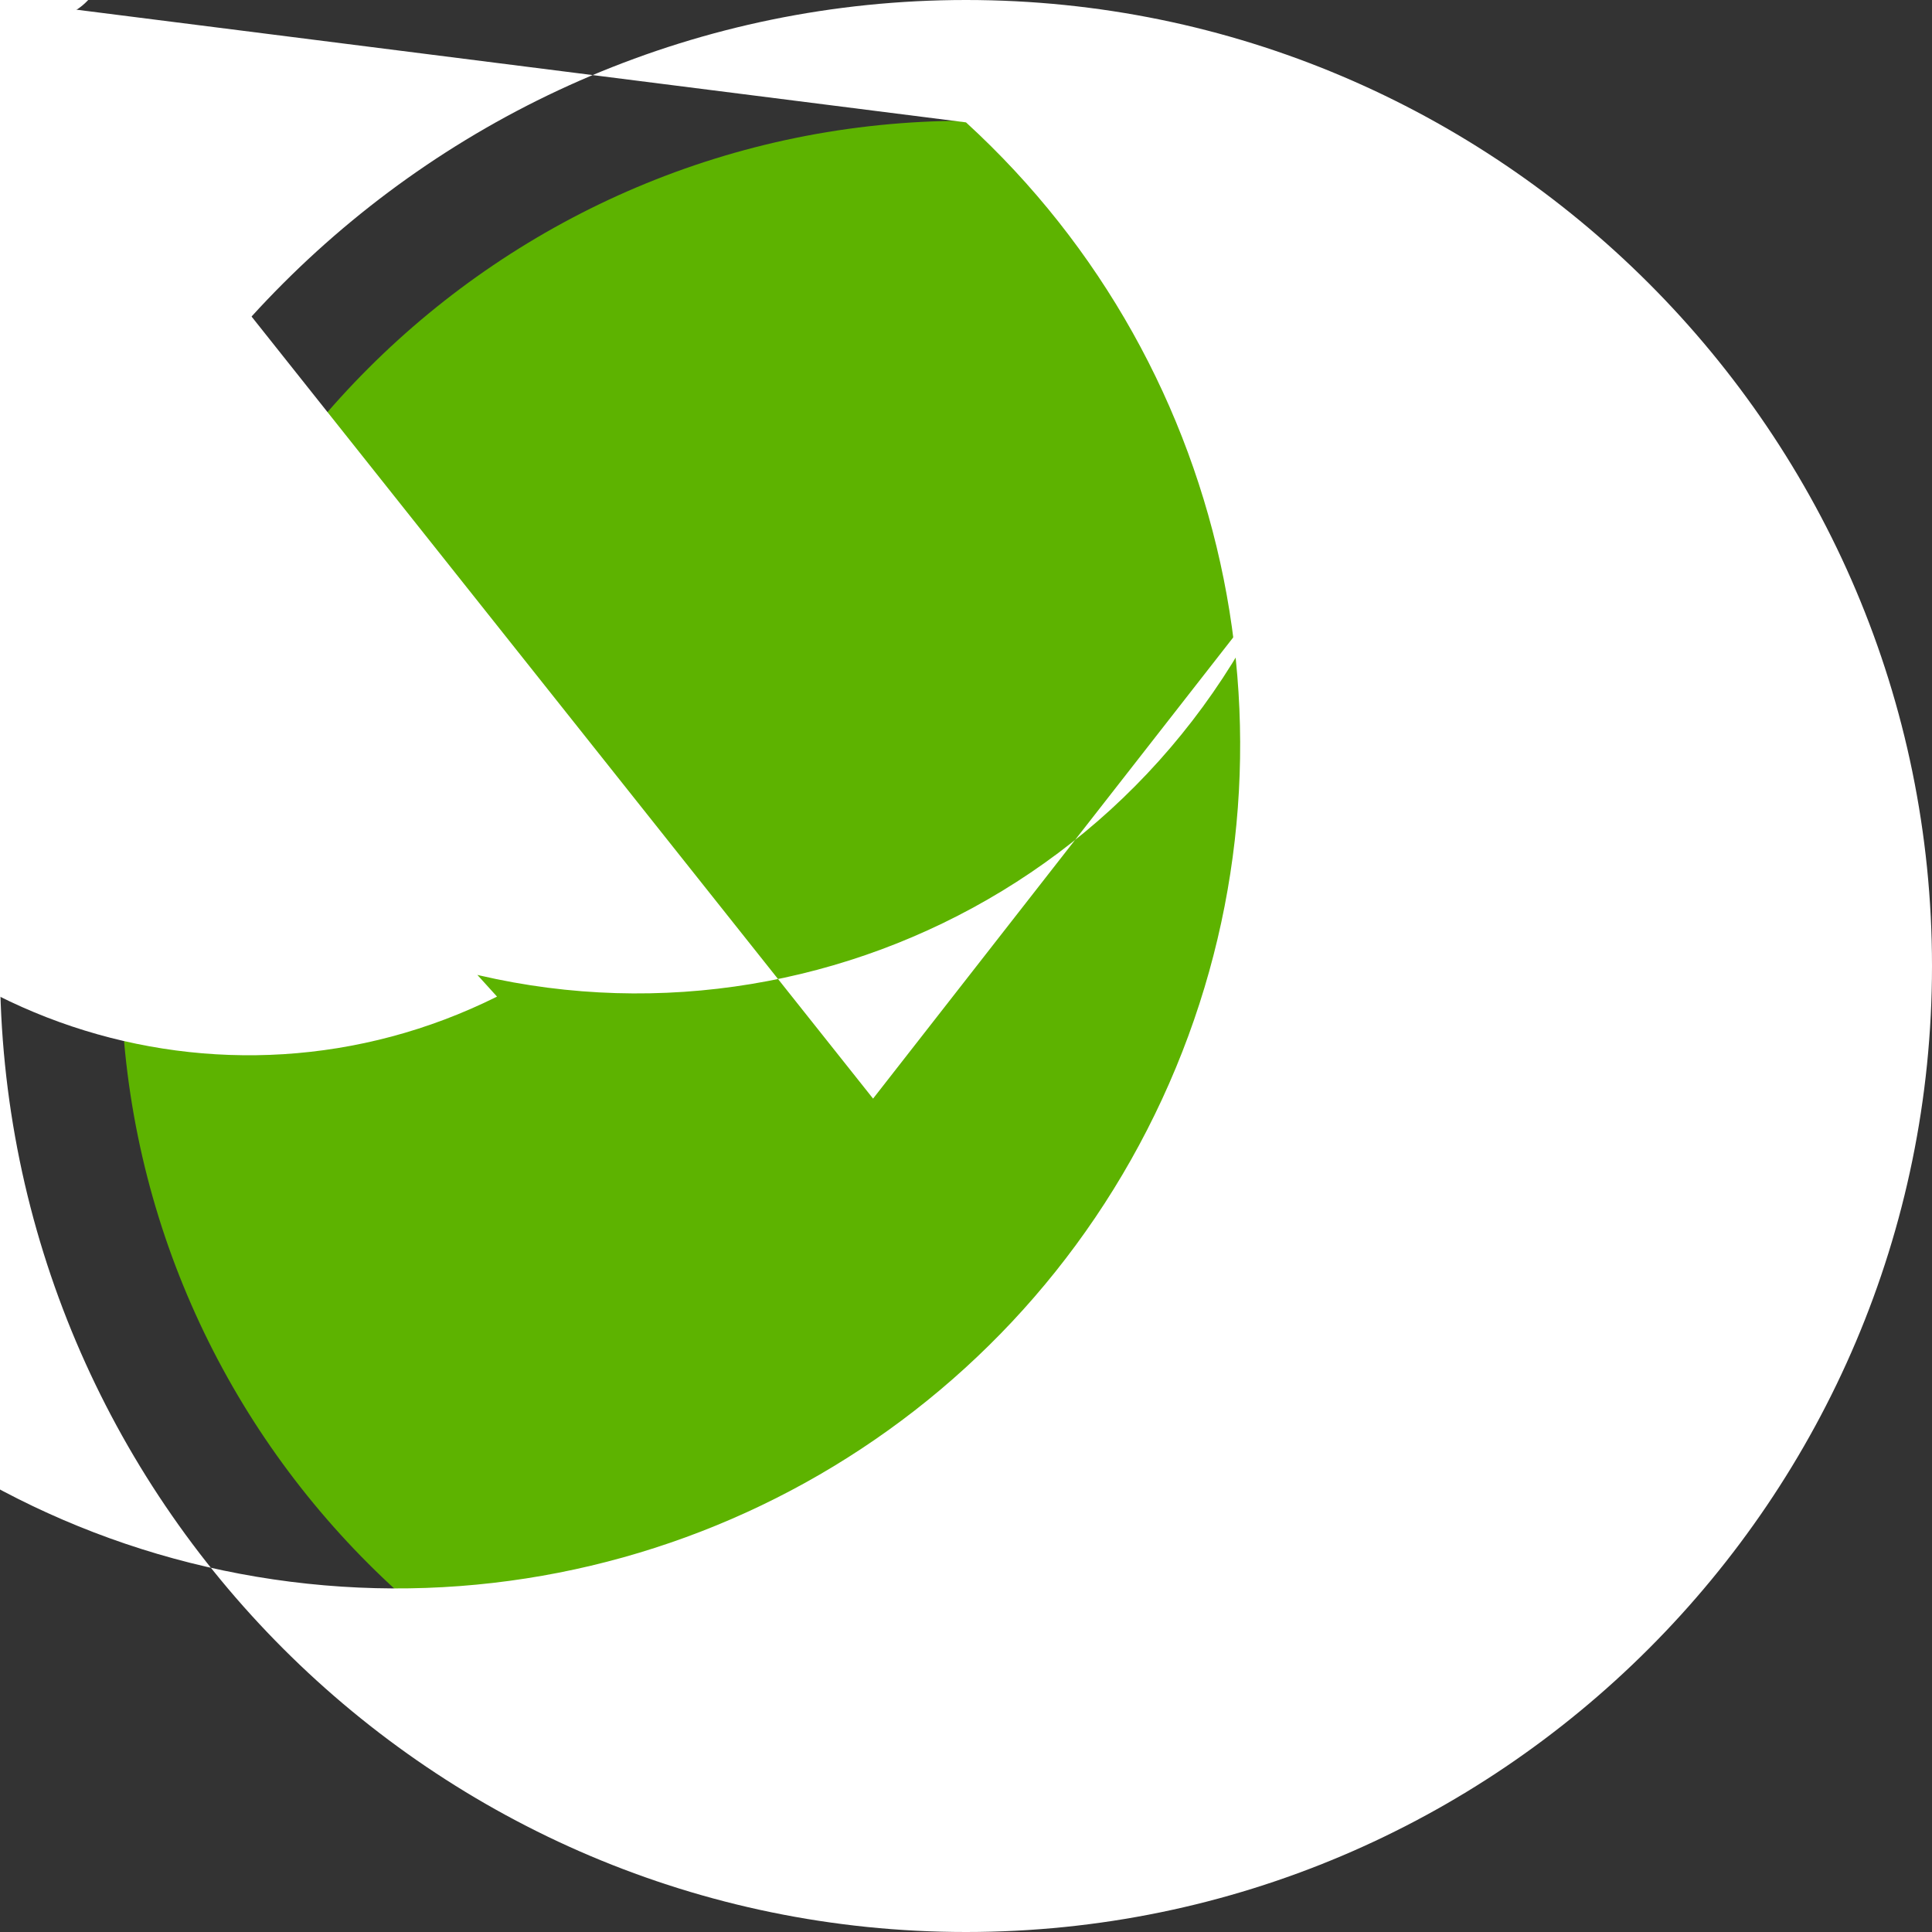 <?xml version="1.0" encoding="UTF-8"?>
<svg xmlns="http://www.w3.org/2000/svg" xmlns:xlink="http://www.w3.org/1999/xlink" width="70pt" height="70pt" viewBox="0 0 70 70" version="1.1">
<rect x="0" y="0" width="70" height="70" fill="#333333" stroke="none"/>
<g id="surface1">
<path style=" stroke:none;fill-rule:nonzero;fill:rgb(36.471%,70.196%,0%);fill-opacity:1;" d="M 65.625 35 C 65.625 51.914 51.914 65.625 35 65.625 C 18.086 65.625 4.375 51.914 4.375 35 C 4.375 18.086 18.086 4.375 35 4.375 C 51.914 4.375 65.625 18.086 65.625 35 Z M 65.625 35 "/>
<path style=" stroke:none;fill-rule:nonzero;fill:rgb(100%,100%,100%);fill-opacity:1;" d="M 35 4.434 C 44.824 13.422 47.699 27.738 42.105 39.824 C 36.512 51.91 23.734 58.98 10.523 57.309 C -2.688 55.637 -13.297 45.602 -15.703 32.504 C -18.105 19.406 -11.754 6.258 0 0 M 35 0 C 15.703 0 0 15.703 0 35 C 0 54.297 15.703 70 35 70 C 54.297 70 70 54.297 70 35 C 70 15.703 54.297 0 35 0 Z M 35 0 "/>
<path style=" stroke:none;fill-rule:nonzero;fill:rgb(100%,100%,100%);fill-opacity:1;" d="M 18.008 36.109 C 8.035 41.082 -4.078 37.031 -9.051 27.059 C -14.023 17.086 -9.973 4.973 0 0 L 3.195 -2.953 C 4.008 -2.07 3.957 -0.695 3.074 0.121 C 2.191 0.938 0.816 0.883 0 0 L 31.633 39.805 L 46.18 21.176 C 40.332 33.926 25.254 39.523 12.5 33.676 C -0.25 27.828 -5.848 12.75 0 0 L 3.461 2.672 C 4.121 3.164 4.266 4.117 3.766 4.789 L -14.836 28.609 C -22.734 28.574 -29.109 22.141 -29.078 14.242 C -29.043 6.34 -22.609 -0.035 -14.707 0 Z M 18.008 36.109 "/>
</g>
</svg>
